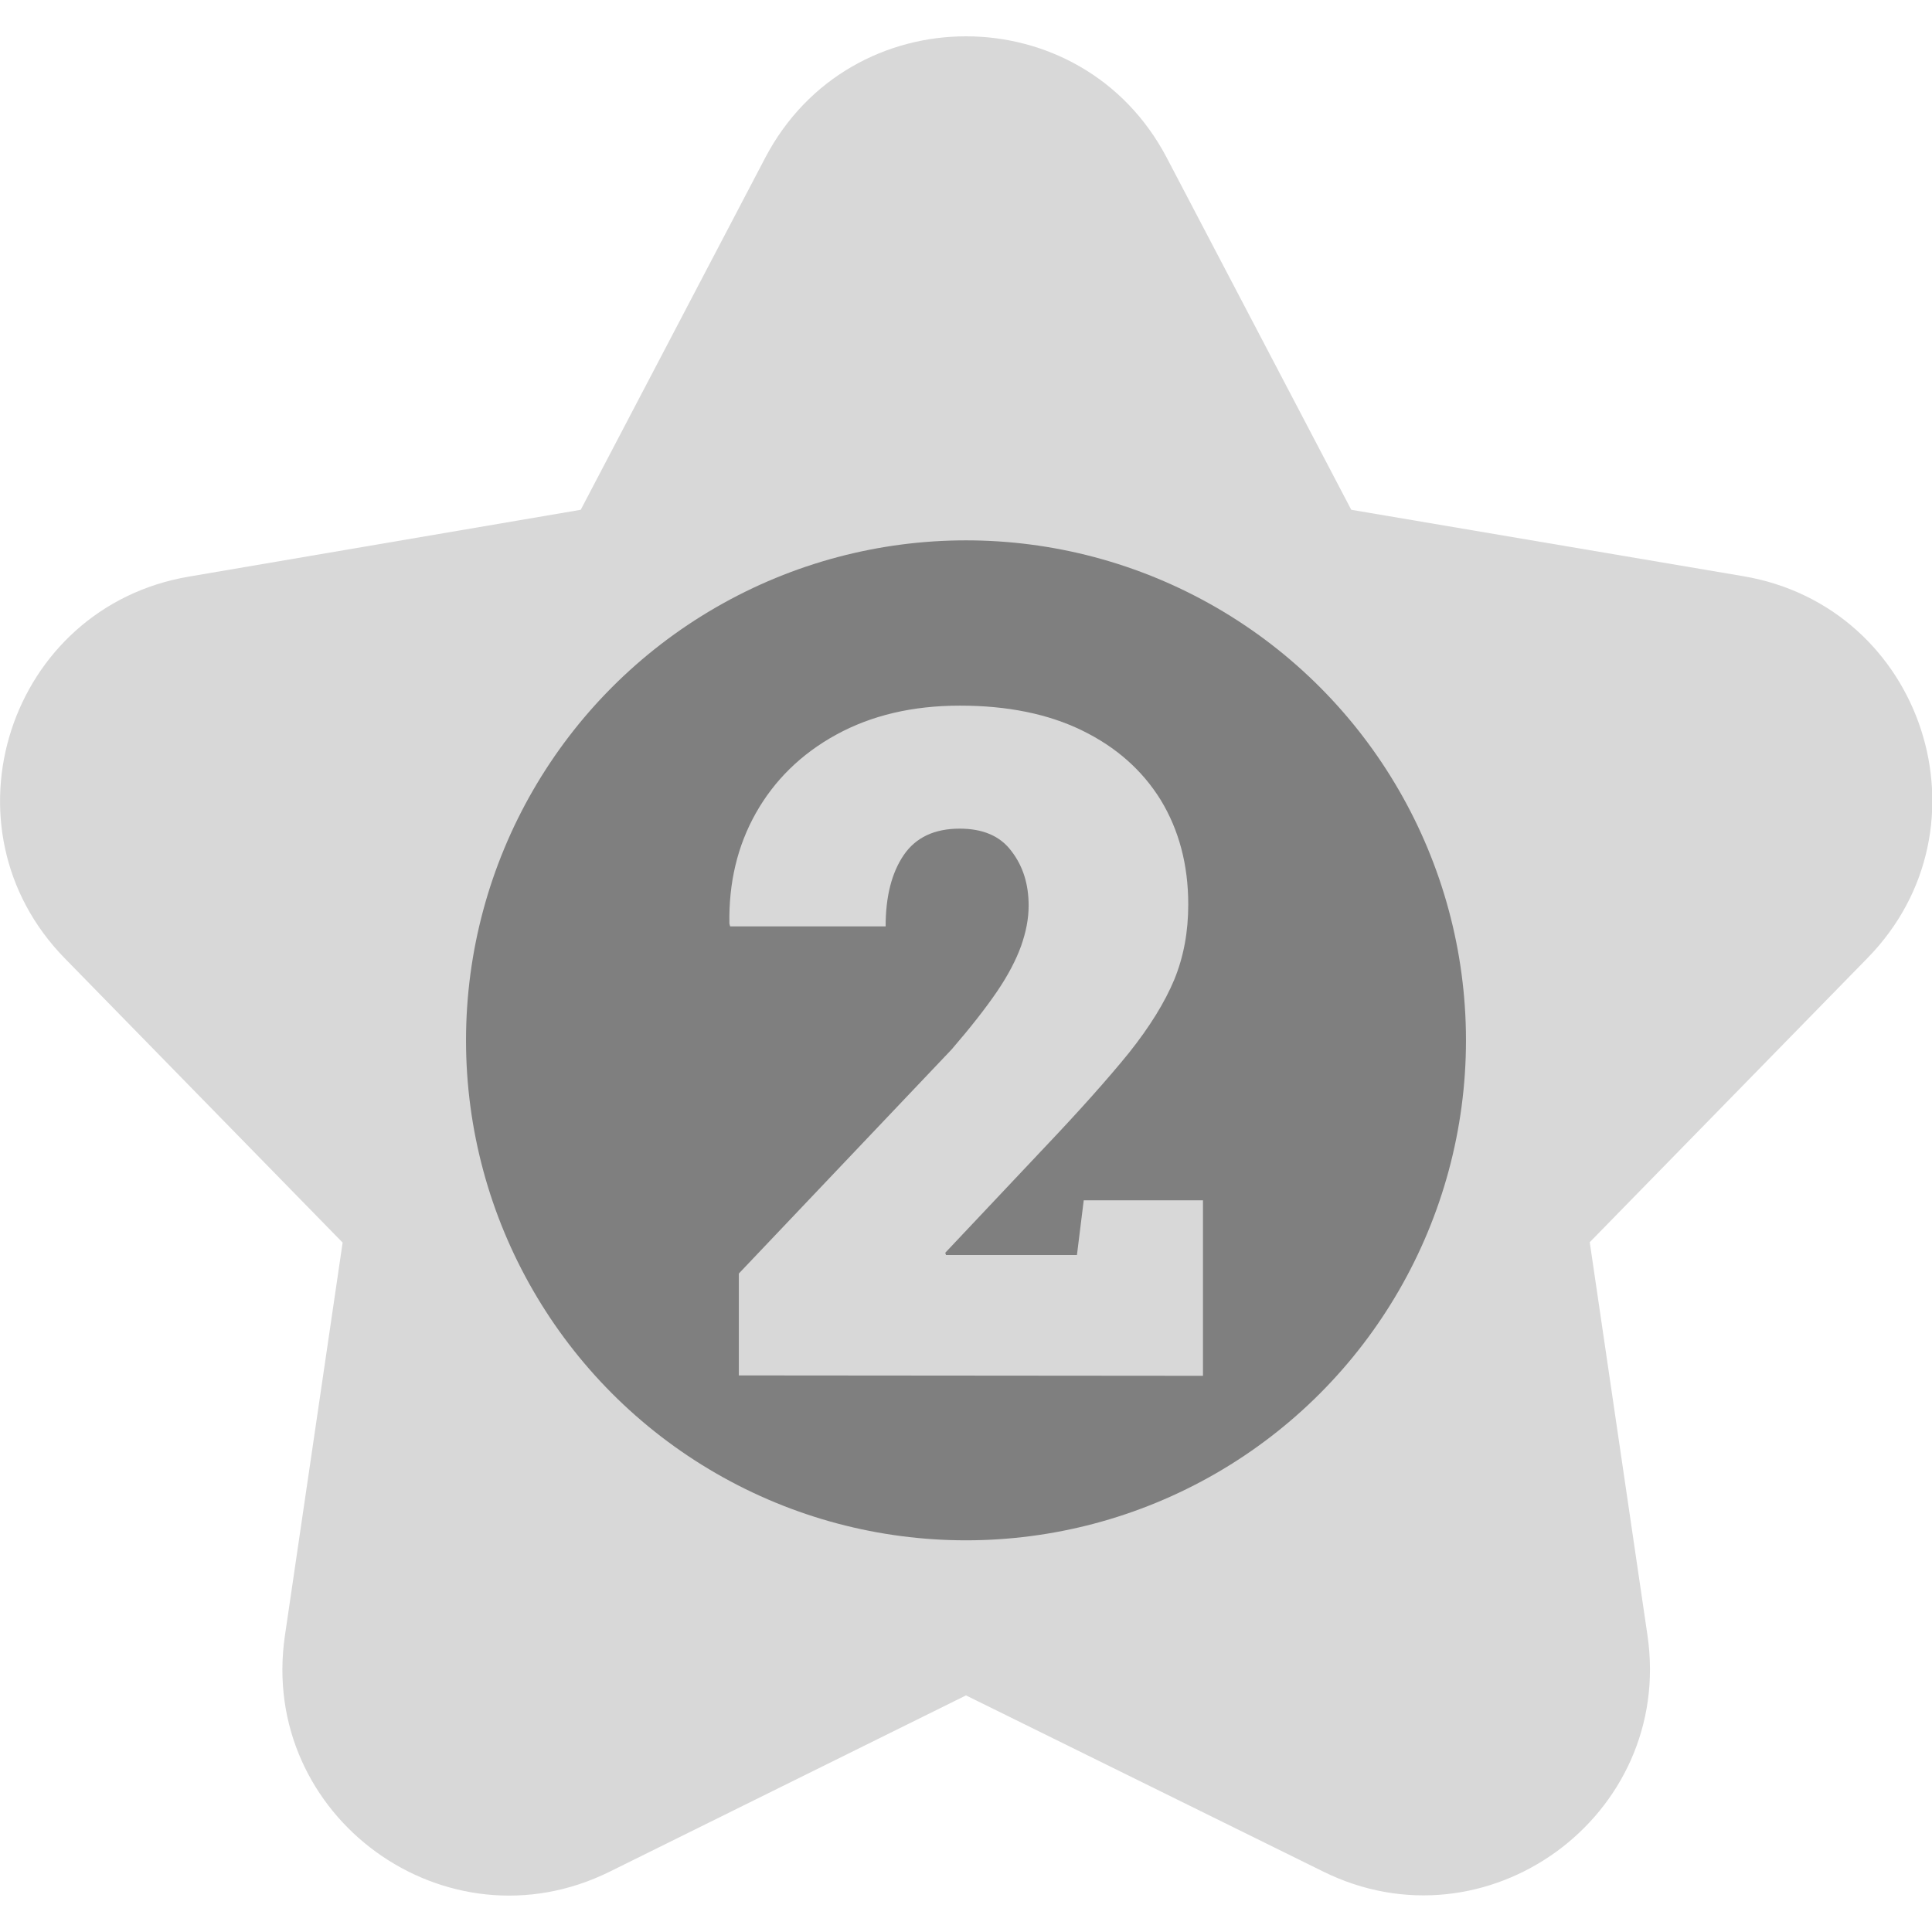 <svg id="Layer_2_00000033365544316248685110000013488560807278609588_" enable-background="new 0 0 512 512" viewBox="0 0 512 512" xmlns="http://www.w3.org/2000/svg"><g id="Icon"><g id="_205"><path d="m309.2 41.8 48.9 93.3 103.9 17.6c47.8 8.1 66.8 66.6 32.9 101.2l-73.6 75.3 15.3 104.2c7 47.9-42.7 84.1-86.1 62.5l-94.5-46.6-94.4 46.7c-43.4 21.5-93.1-14.6-86.1-62.5l15.3-104.2-73.6-75.3c-33.9-34.6-14.9-93.1 32.9-101.2l103.8-17.7 48.9-93.3c22.5-42.9 83.9-42.9 106.4 0z" fill="#d8d8d8"/><g><circle cx="256" cy="275.7" fill="#7f7f7f" r="132.5"/><path d="m195.8 364.5v-27l56.4-59.4c5-5.8 9-10.9 12-15.3s5.1-8.5 6.4-12.1c1.3-3.7 2-7.2 2-10.7 0-5.7-1.5-10.5-4.6-14.5-3-4-7.6-5.9-13.7-5.9-6.6 0-11.6 2.3-14.8 7s-4.8 11-4.8 18.9h-41.2l-.2-.7c-.2-10.8 2.1-20.6 7-29.3s12-15.7 21.3-20.8 20.2-7.7 32.8-7.7 23.4 2.2 32.4 6.6 15.9 10.5 20.8 18.4c4.8 7.9 7.3 17.1 7.3 27.7 0 7.2-1.2 13.8-3.7 19.9-2.5 6-6.5 12.5-12 19.4-5.6 6.9-13 15.2-22.3 25l-26.4 28 .2.6h34.7l1.8-14.5h31.6v46.5z" fill="#d8d8d8"/></g></g></g></svg>